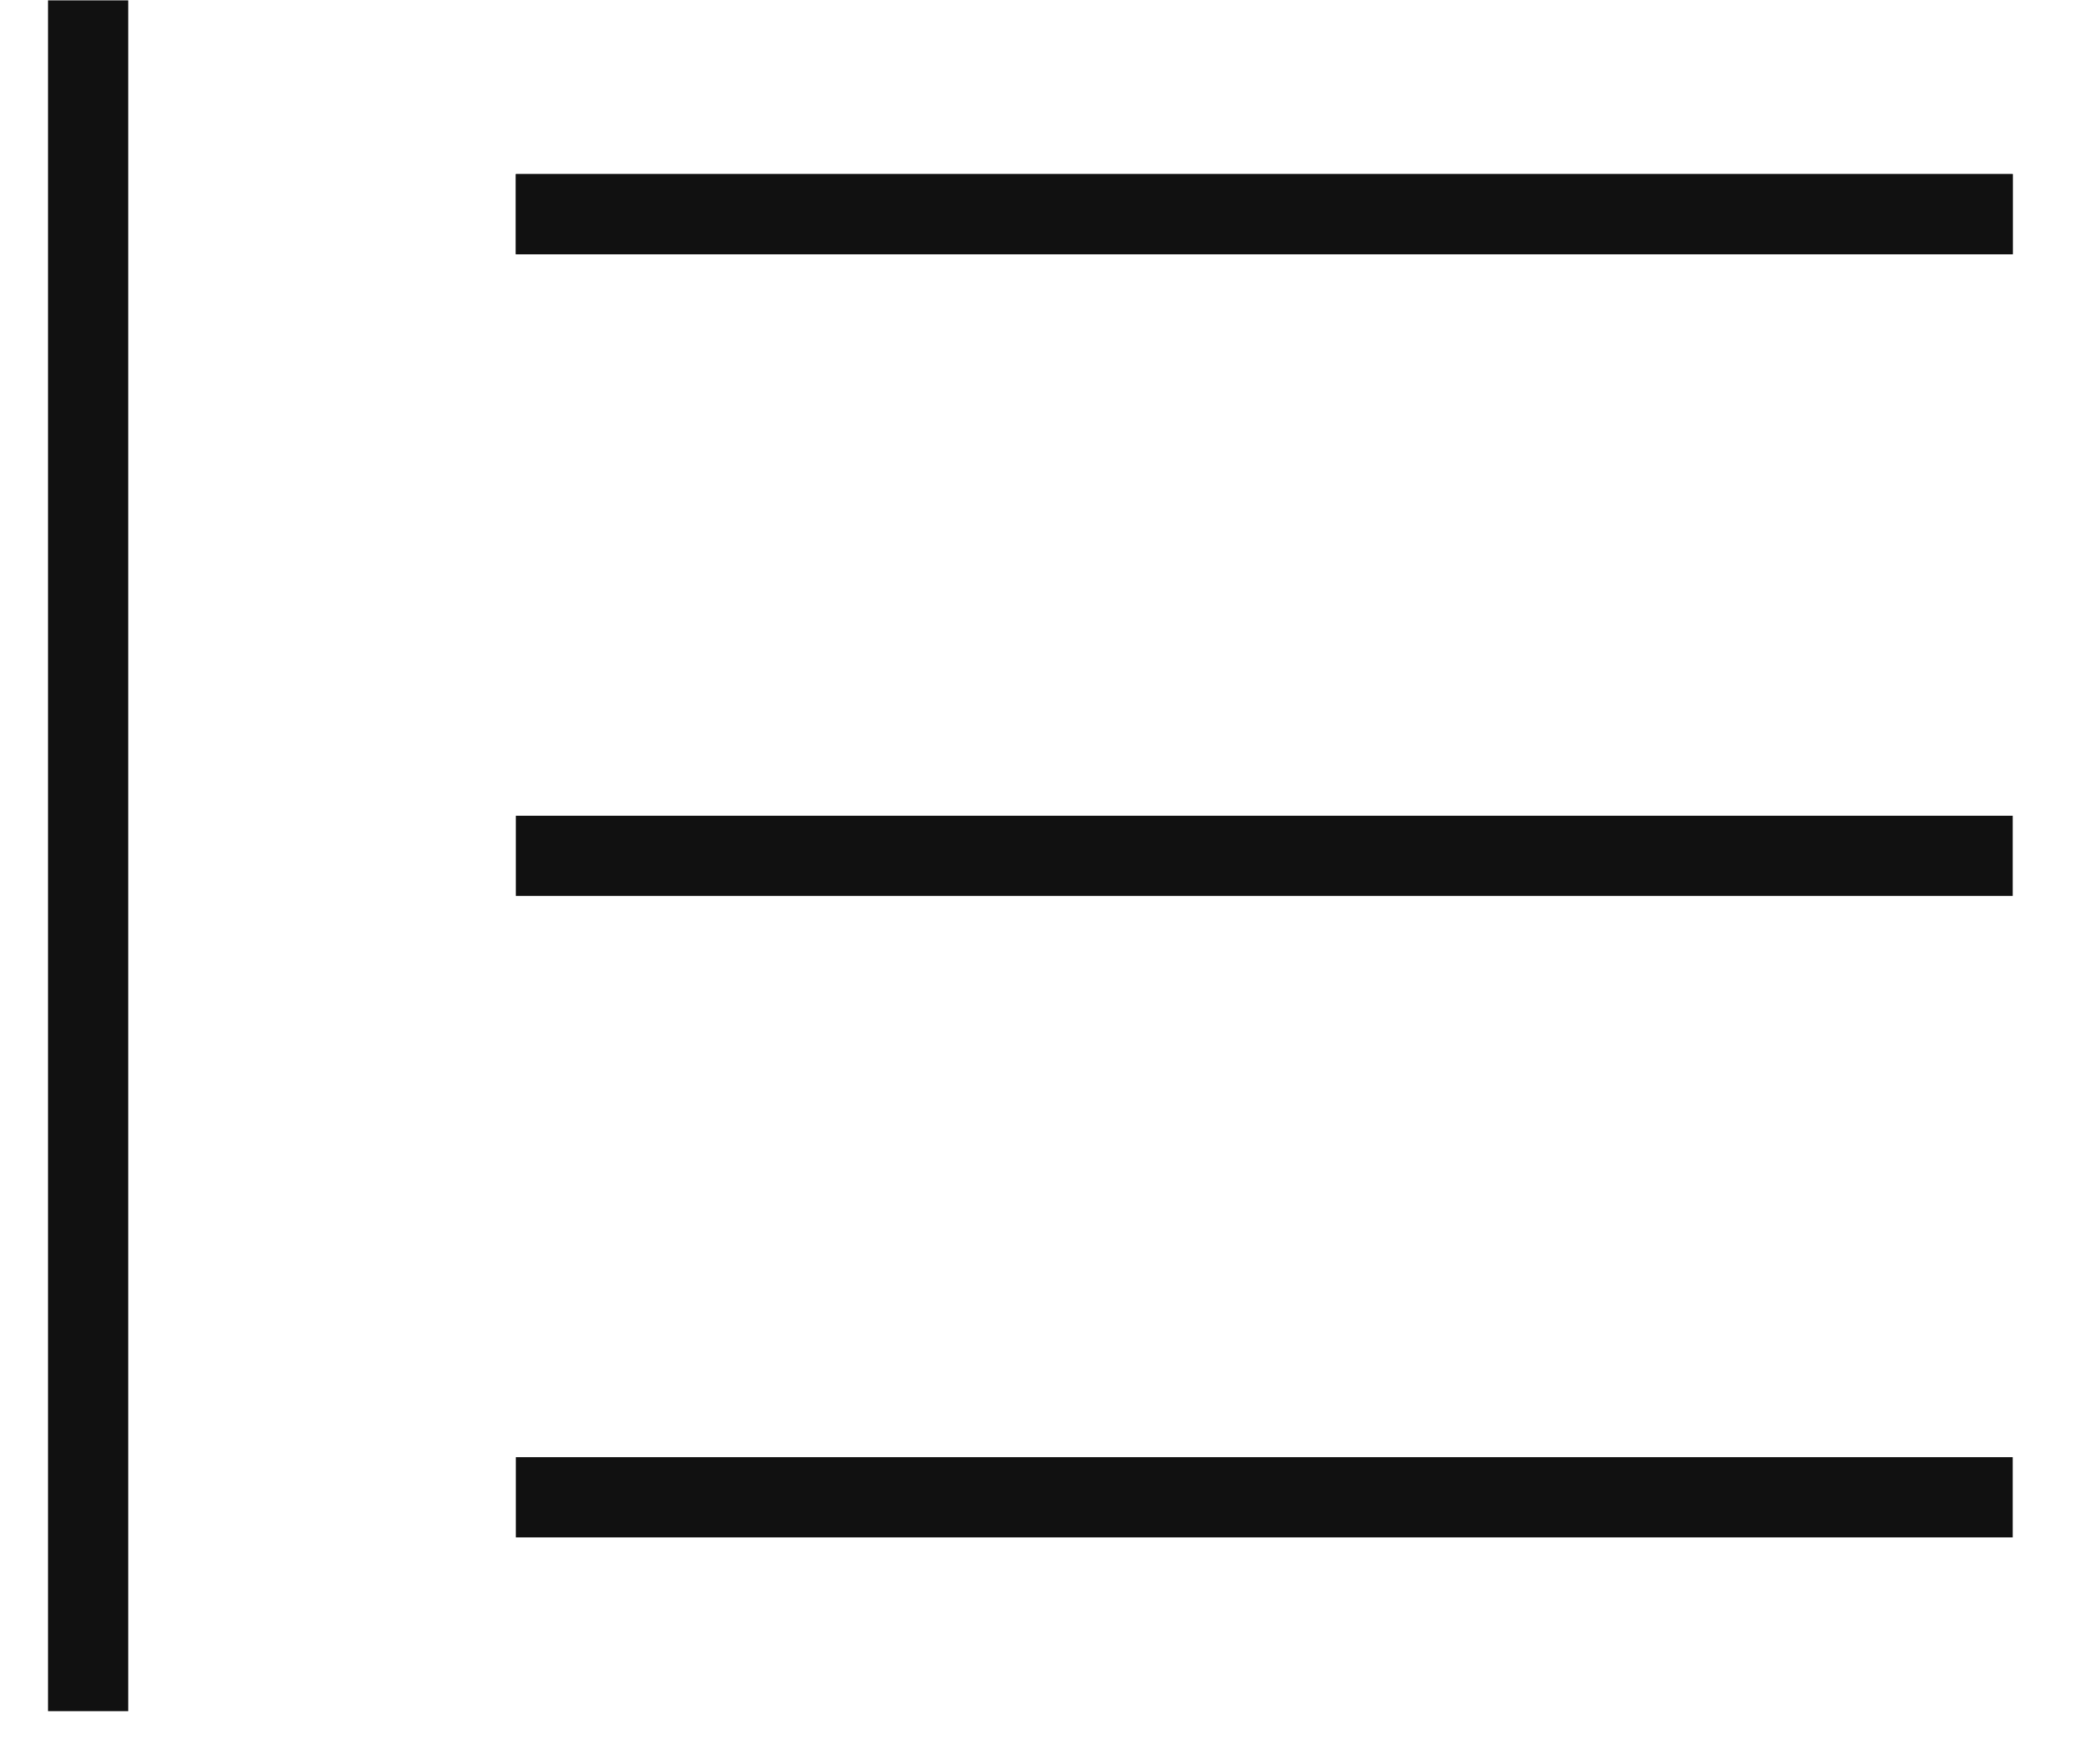 <?xml version="1.0" encoding="UTF-8"?>
<svg width="26px" height="22px" viewBox="0 0 26 22" version="1.1" xmlns="http://www.w3.org/2000/svg" xmlns:xlink="http://www.w3.org/1999/xlink">
    <!-- Generator: Sketch 54 (76480) - https://sketchapp.com -->
    <title>List</title>
    <desc>Created with Sketch.</desc>
    <g id="Icons" stroke="none" stroke-width="1" fill="none" fill-rule="evenodd">
        <g id="List" transform="translate(-1.234, 0.004)" stroke="#111111">
            <path d="M7.667,2.667 L26.333,2.667" id="Path"></path>
            <path d="M7.667,2.667 L26.333,2.667" id="Path-Copy"></path>
            <path d="M7.667,10.667 L26.333,10.667" id="Path-Copy-2"></path>
            <path d="M7.667,18.667 L26.333,18.667" id="Path-Copy-3"></path>
            <path d="M2.333,0 L2.333,21.333" id="Line-2"></path>
        </g>
    </g>
</svg>